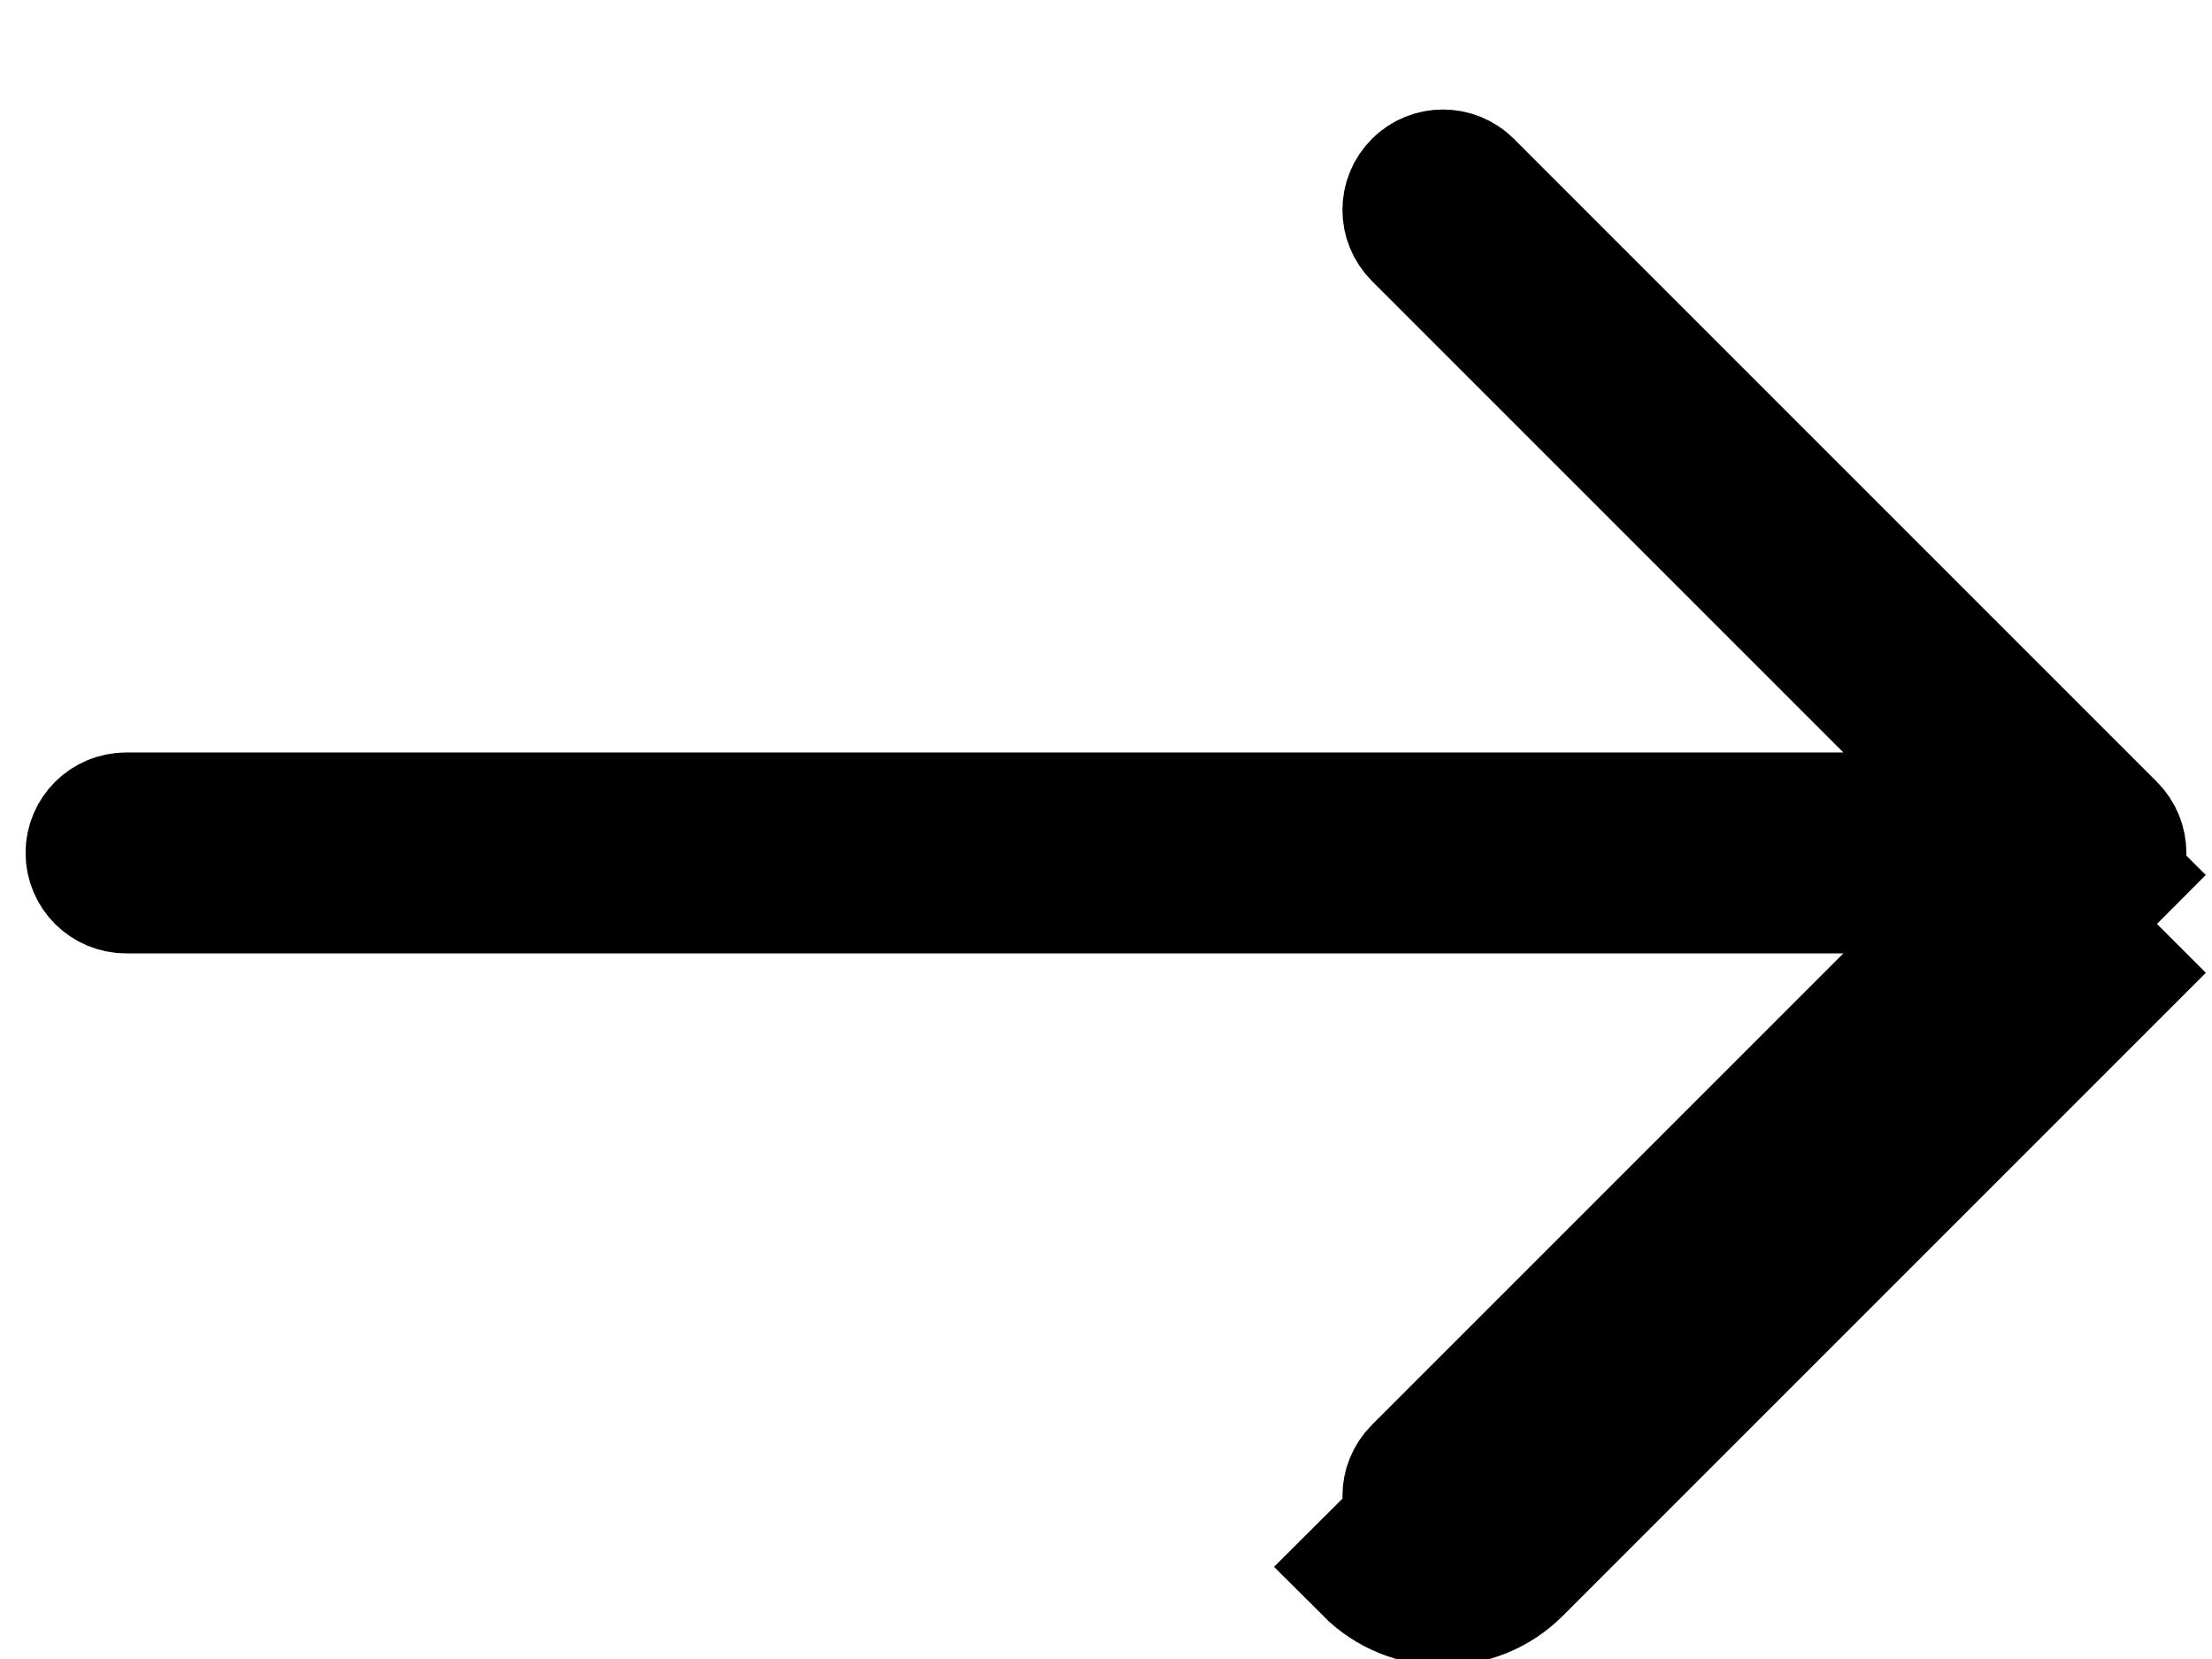 <svg width="16" height="12" viewBox="0 0 16 12" fill="none" xmlns="http://www.w3.org/2000/svg">
<path d="M10.277 10.981C10.277 10.981 10.277 10.981 10.277 10.981C10.188 10.892 10.188 10.749 10.277 10.66L10.277 10.66L13.687 7.25L14.54 6.396H13.333H0.912C0.787 6.396 0.685 6.295 0.685 6.169C0.685 6.044 0.787 5.943 0.912 5.943H13.333H14.54L13.687 5.089L10.277 1.679C10.188 1.59 10.188 1.447 10.277 1.358C10.365 1.27 10.509 1.27 10.597 1.358L15.248 6.009C15.337 6.098 15.337 6.241 15.248 6.33L15.602 6.683M10.277 10.981L9.923 11.334C10.065 11.476 10.251 11.547 10.437 11.547C10.623 11.547 10.809 11.476 10.951 11.334L15.602 6.683M10.277 10.981C10.321 11.025 10.378 11.047 10.437 11.047C10.496 11.047 10.553 11.025 10.597 10.981M10.277 10.981L10.597 10.981M15.602 6.683L15.248 6.33L10.597 10.981M15.602 6.683L10.597 10.981" fill="black" stroke="black"/>
</svg>
